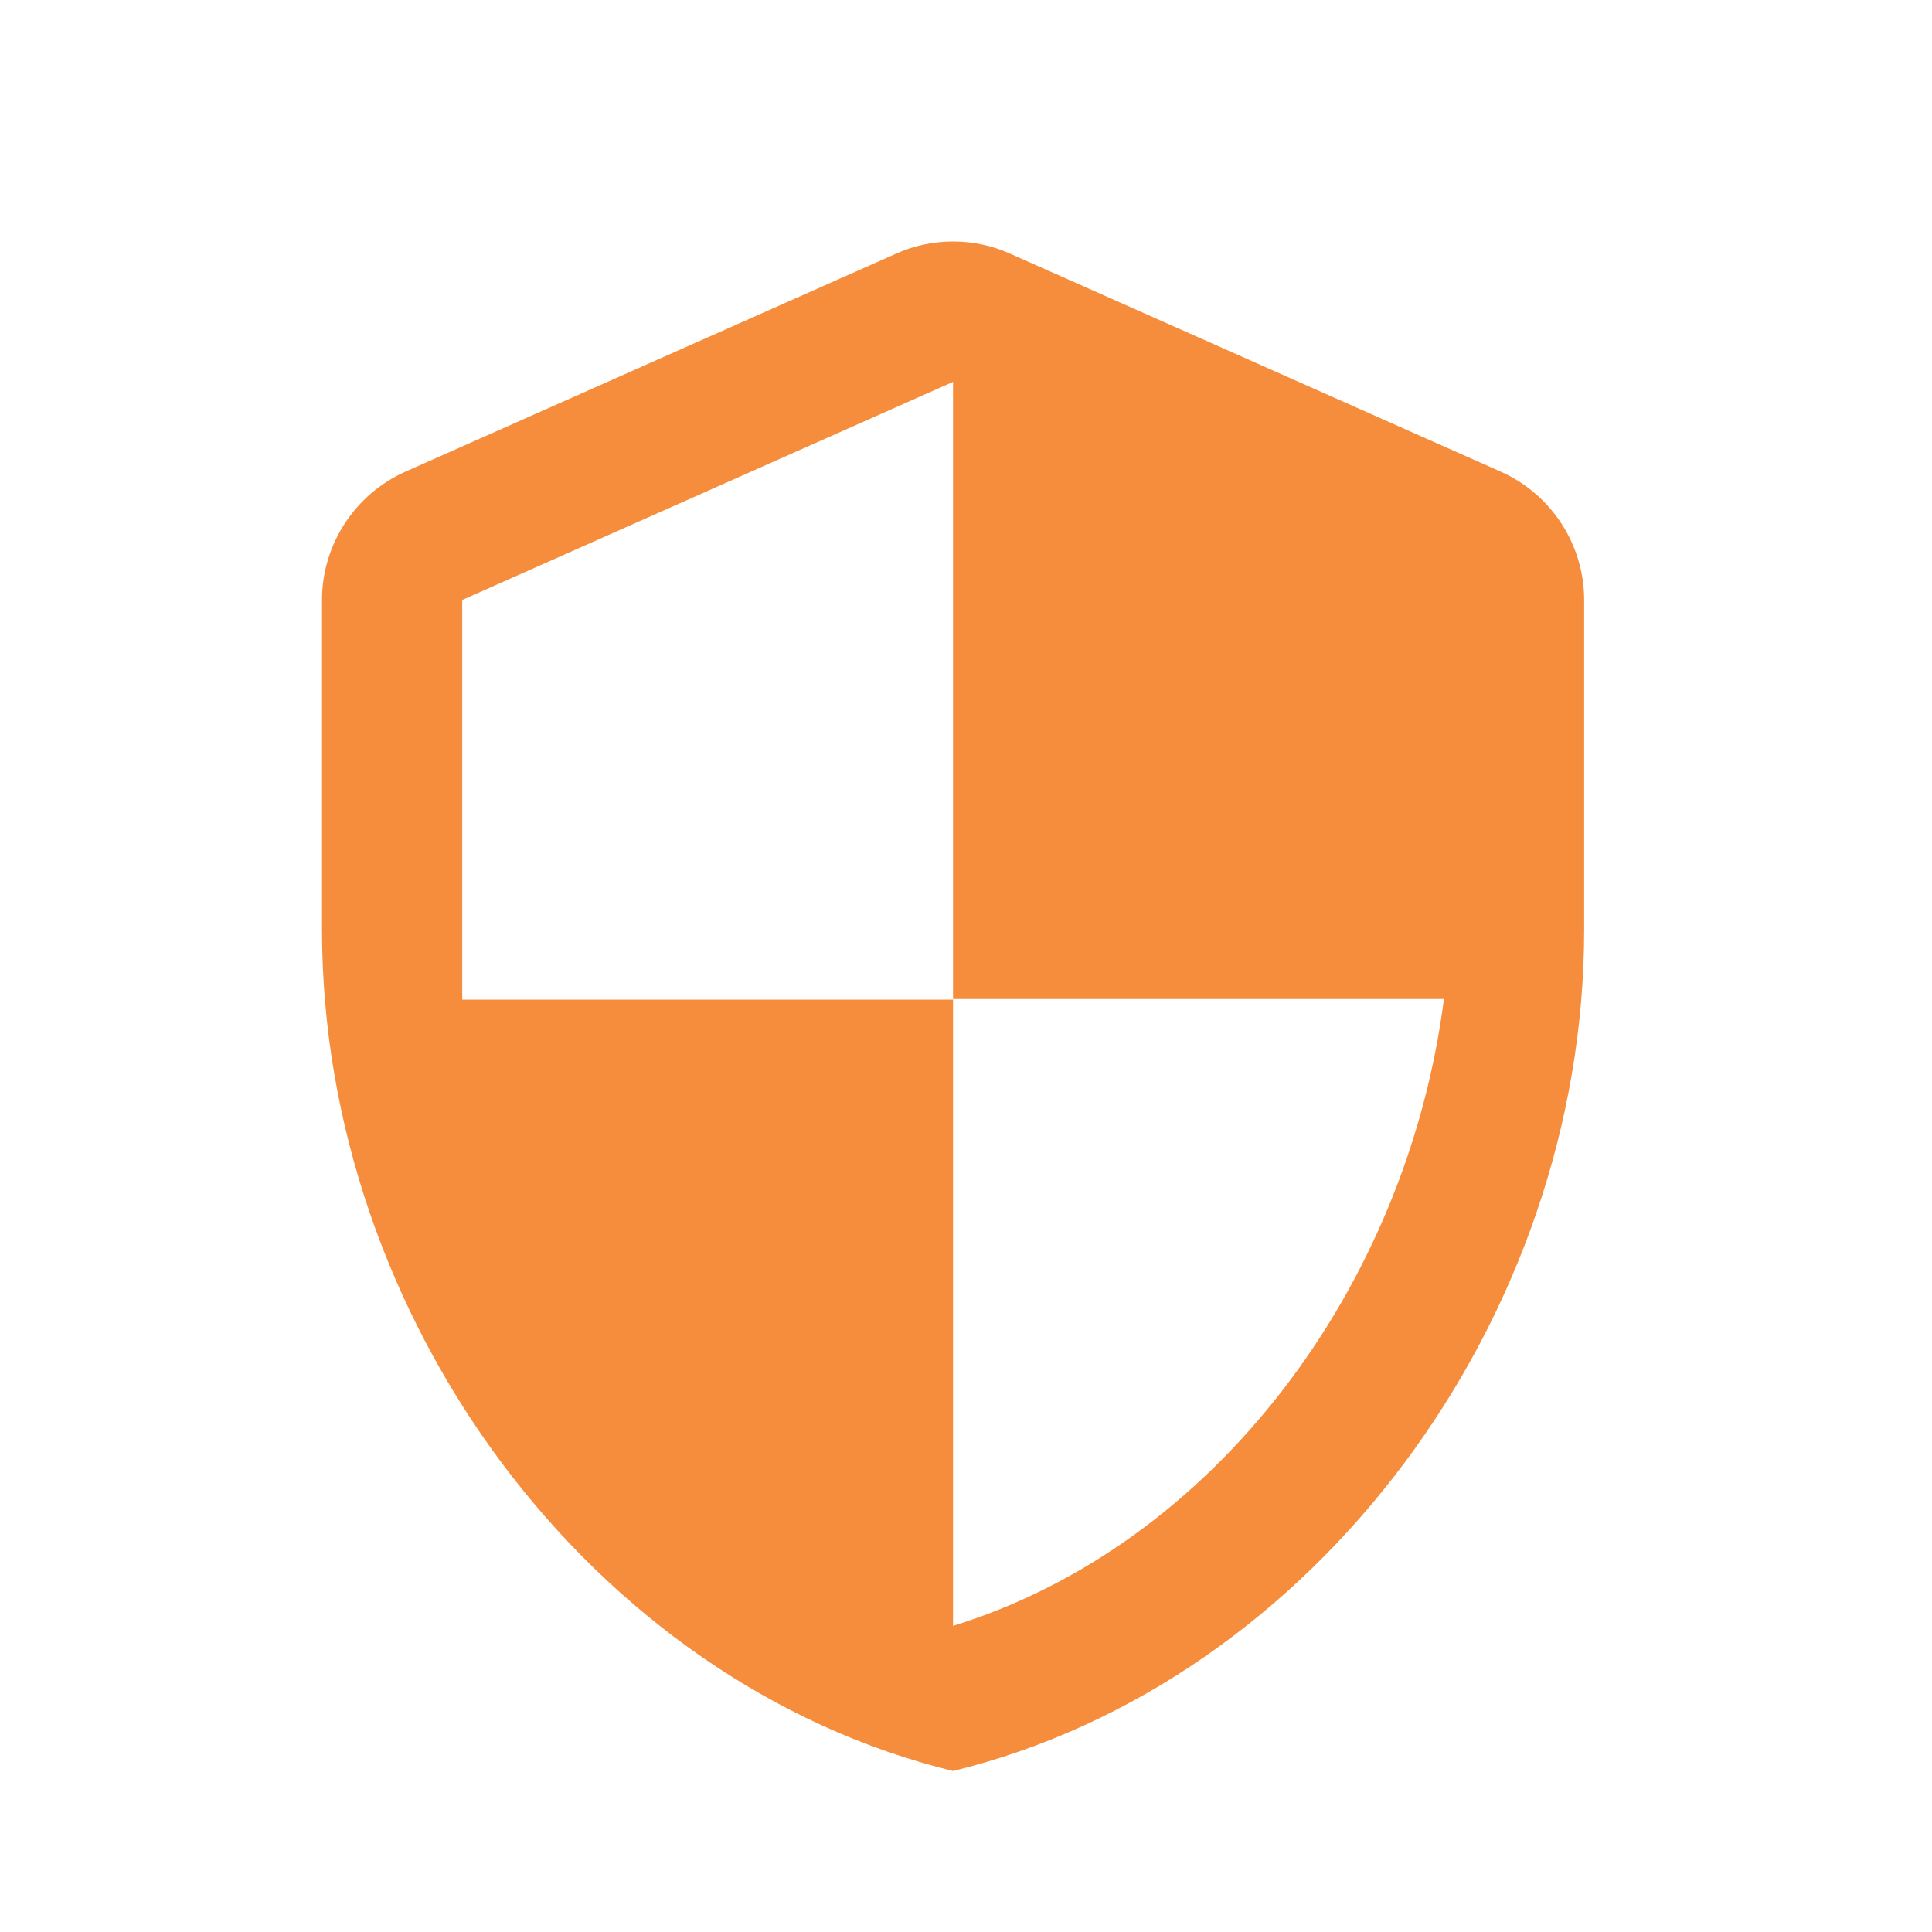 <svg width="24" height="24" viewBox="0 0 24 24" fill="none" xmlns="http://www.w3.org/2000/svg">
  <path d="M11.134 3.15L5.037 5.859C4.409 6.138 4 6.765 4 7.453V11.547C4 16.382 7.345 20.902 11.839 22C16.334 20.902 19.679 16.382 19.679 11.547V7.453C19.679 6.765 19.27 6.138 18.642 5.859L12.545 3.15C12.101 2.95 11.578 2.95 11.134 3.15ZM11.839 12.41H17.937C17.475 15.998 15.08 19.195 11.839 20.197V12.418H5.742V7.453L11.839 4.744V12.41Z" fill="#F68D3C"/>
</svg>
